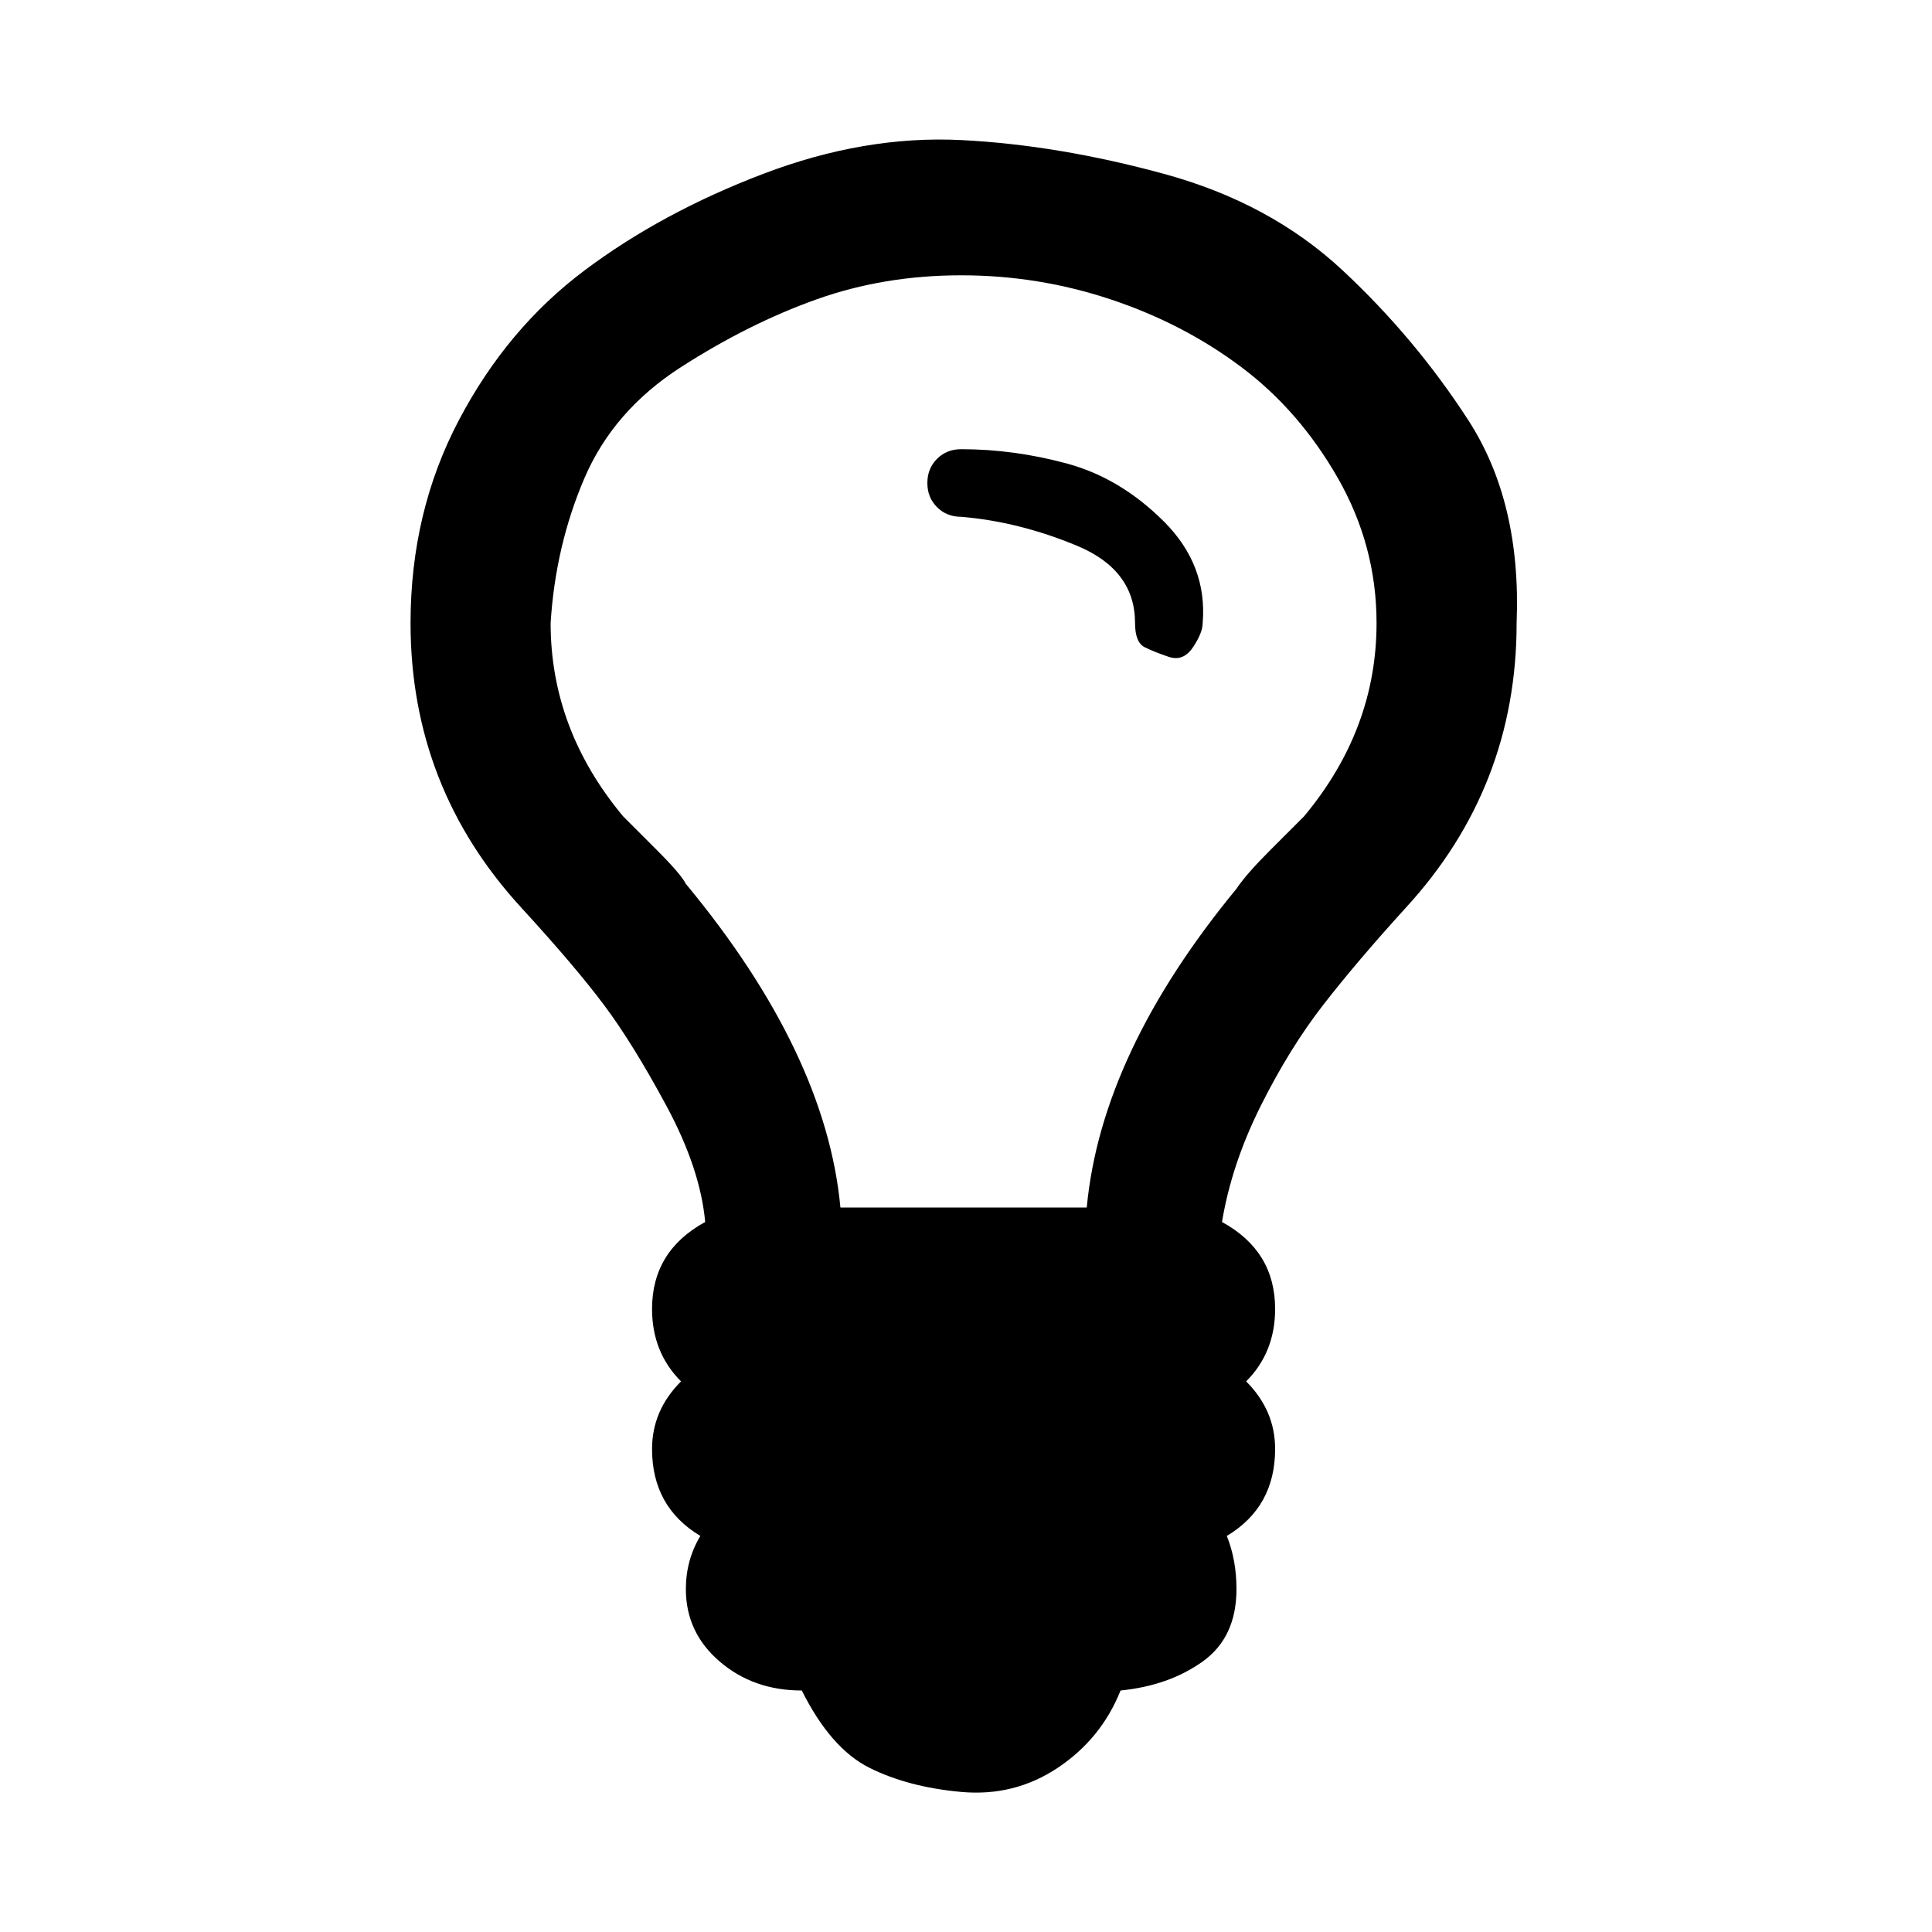 <?xml version="1.0"?><svg fill="currentColor" xmlns="http://www.w3.org/2000/svg" width="40" height="40" viewBox="0 0 40 40"><path d="m24.9 12.9q0 0.2-0.2 0.5t-0.5 0.2-0.5-0.2-0.2-0.5q0-1.1-1.2-1.6t-2.4-0.6q-0.3 0-0.5-0.2t-0.2-0.5 0.2-0.5 0.5-0.2q1.1 0 2.2 0.3t2 1.2 0.8 2.1z m3.6 0q0-1.6-0.8-3t-2-2.3-2.7-1.4-3.1-0.5-3 0.5-2.8 1.4-2 2.3-0.7 3q0 2.2 1.5 4 0.2 0.2 0.7 0.7t0.6 0.7q2.9 3.5 3.2 6.7h5.1q0.3-3.2 3.1-6.6 0.2-0.3 0.7-0.8t0.7-0.7q1.5-1.8 1.5-4z m2.9 0q0 3.4-2.3 5.9-1 1.1-1.7 2t-1.3 2.1-0.8 2.4q1.1 0.6 1.1 1.8 0 0.9-0.6 1.5 0.6 0.6 0.6 1.4 0 1.2-1 1.8 0.2 0.5 0.2 1.1 0 1-0.7 1.5t-1.7 0.6q-0.4 1-1.3 1.6t-2 0.5-1.9-0.5-1.4-1.6q-1 0-1.7-0.6t-0.7-1.5q0-0.6 0.3-1.1-1-0.6-1-1.8 0-0.8 0.6-1.4-0.6-0.6-0.6-1.5 0-1.2 1.1-1.8-0.1-1.1-0.8-2.4t-1.3-2.1-1.7-2q-2.3-2.5-2.3-5.9 0-2.3 1-4.2t2.6-3.1 3.7-2 4.1-0.7 4.2 0.7 3.7 2 2.6 3.1 1 4.2z"></path></svg>
